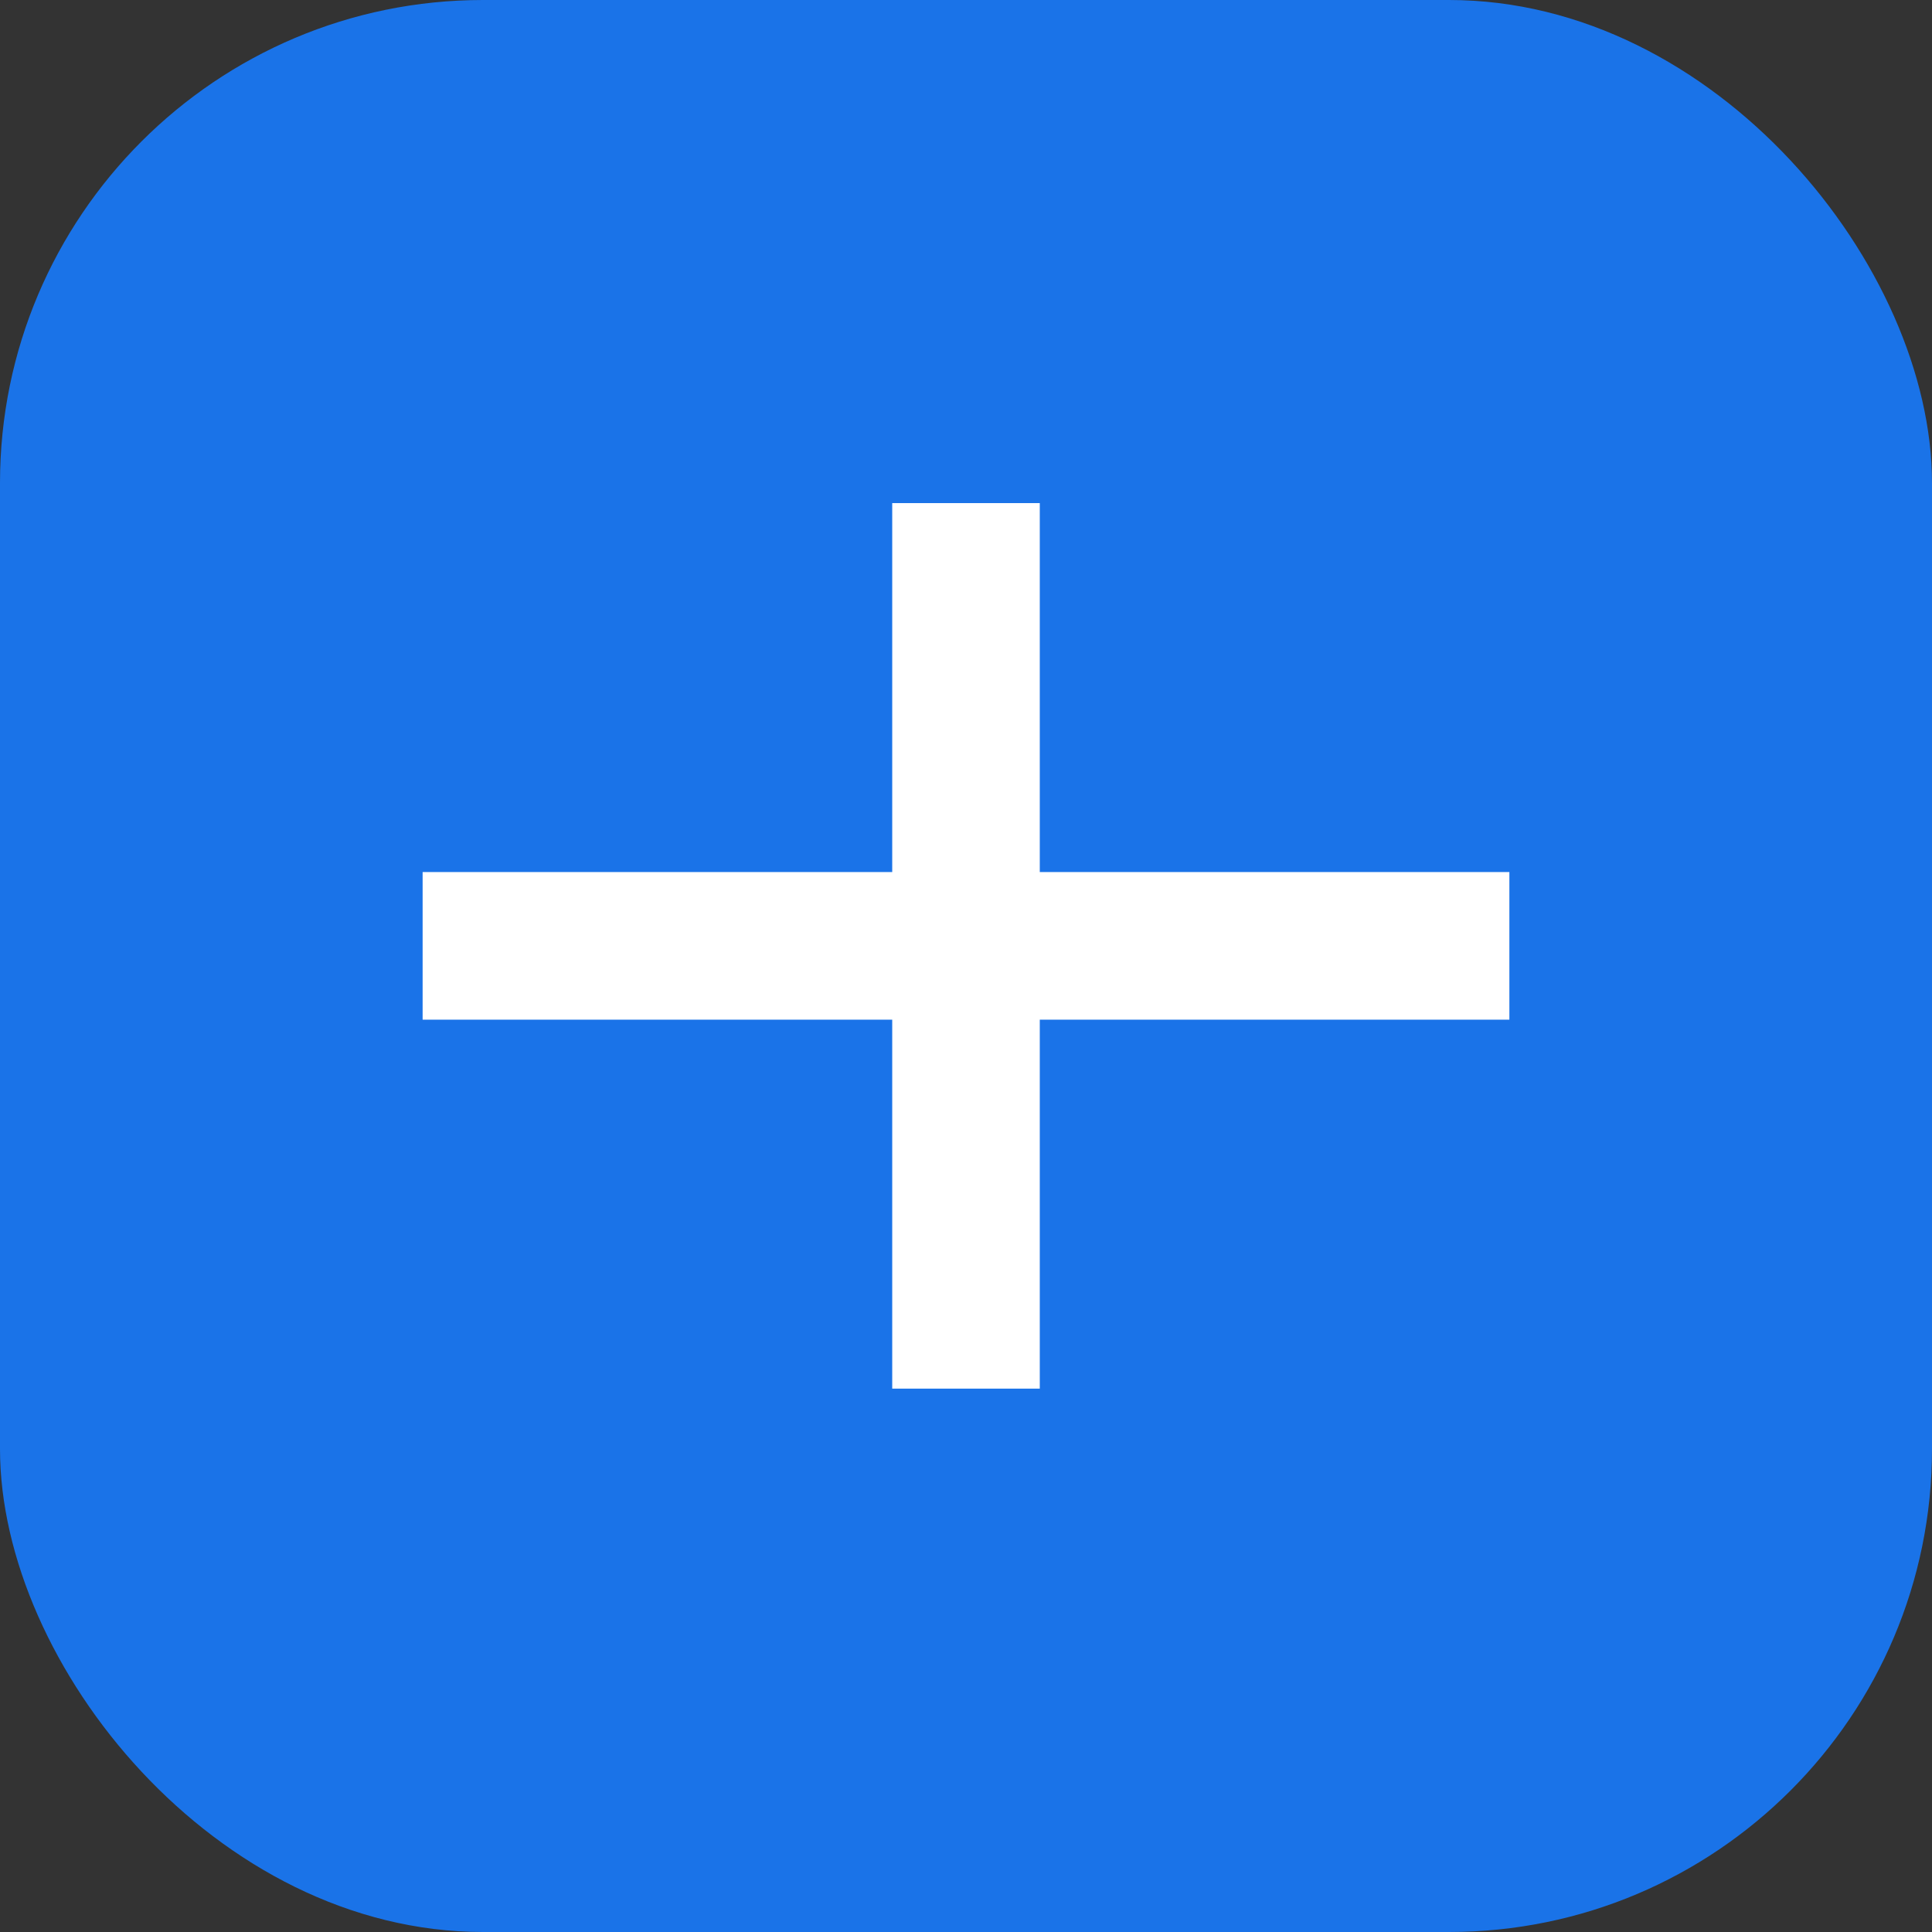 <svg width="32" height="32" viewBox="0 0 32 32" fill="none" xmlns="http://www.w3.org/2000/svg">
  <rect x="0" y="0" width="32" height="32" fill="#333333" stroke="none"/>
  <rect width="32" height="32" rx="8" fill="#1a73e8"/>
  <path d="M7 16.889H14.778V23H17.222V16.889H25V14.444H17.222V8.333H14.778V14.444H7V16.889Z" fill="white"/>
</svg>
